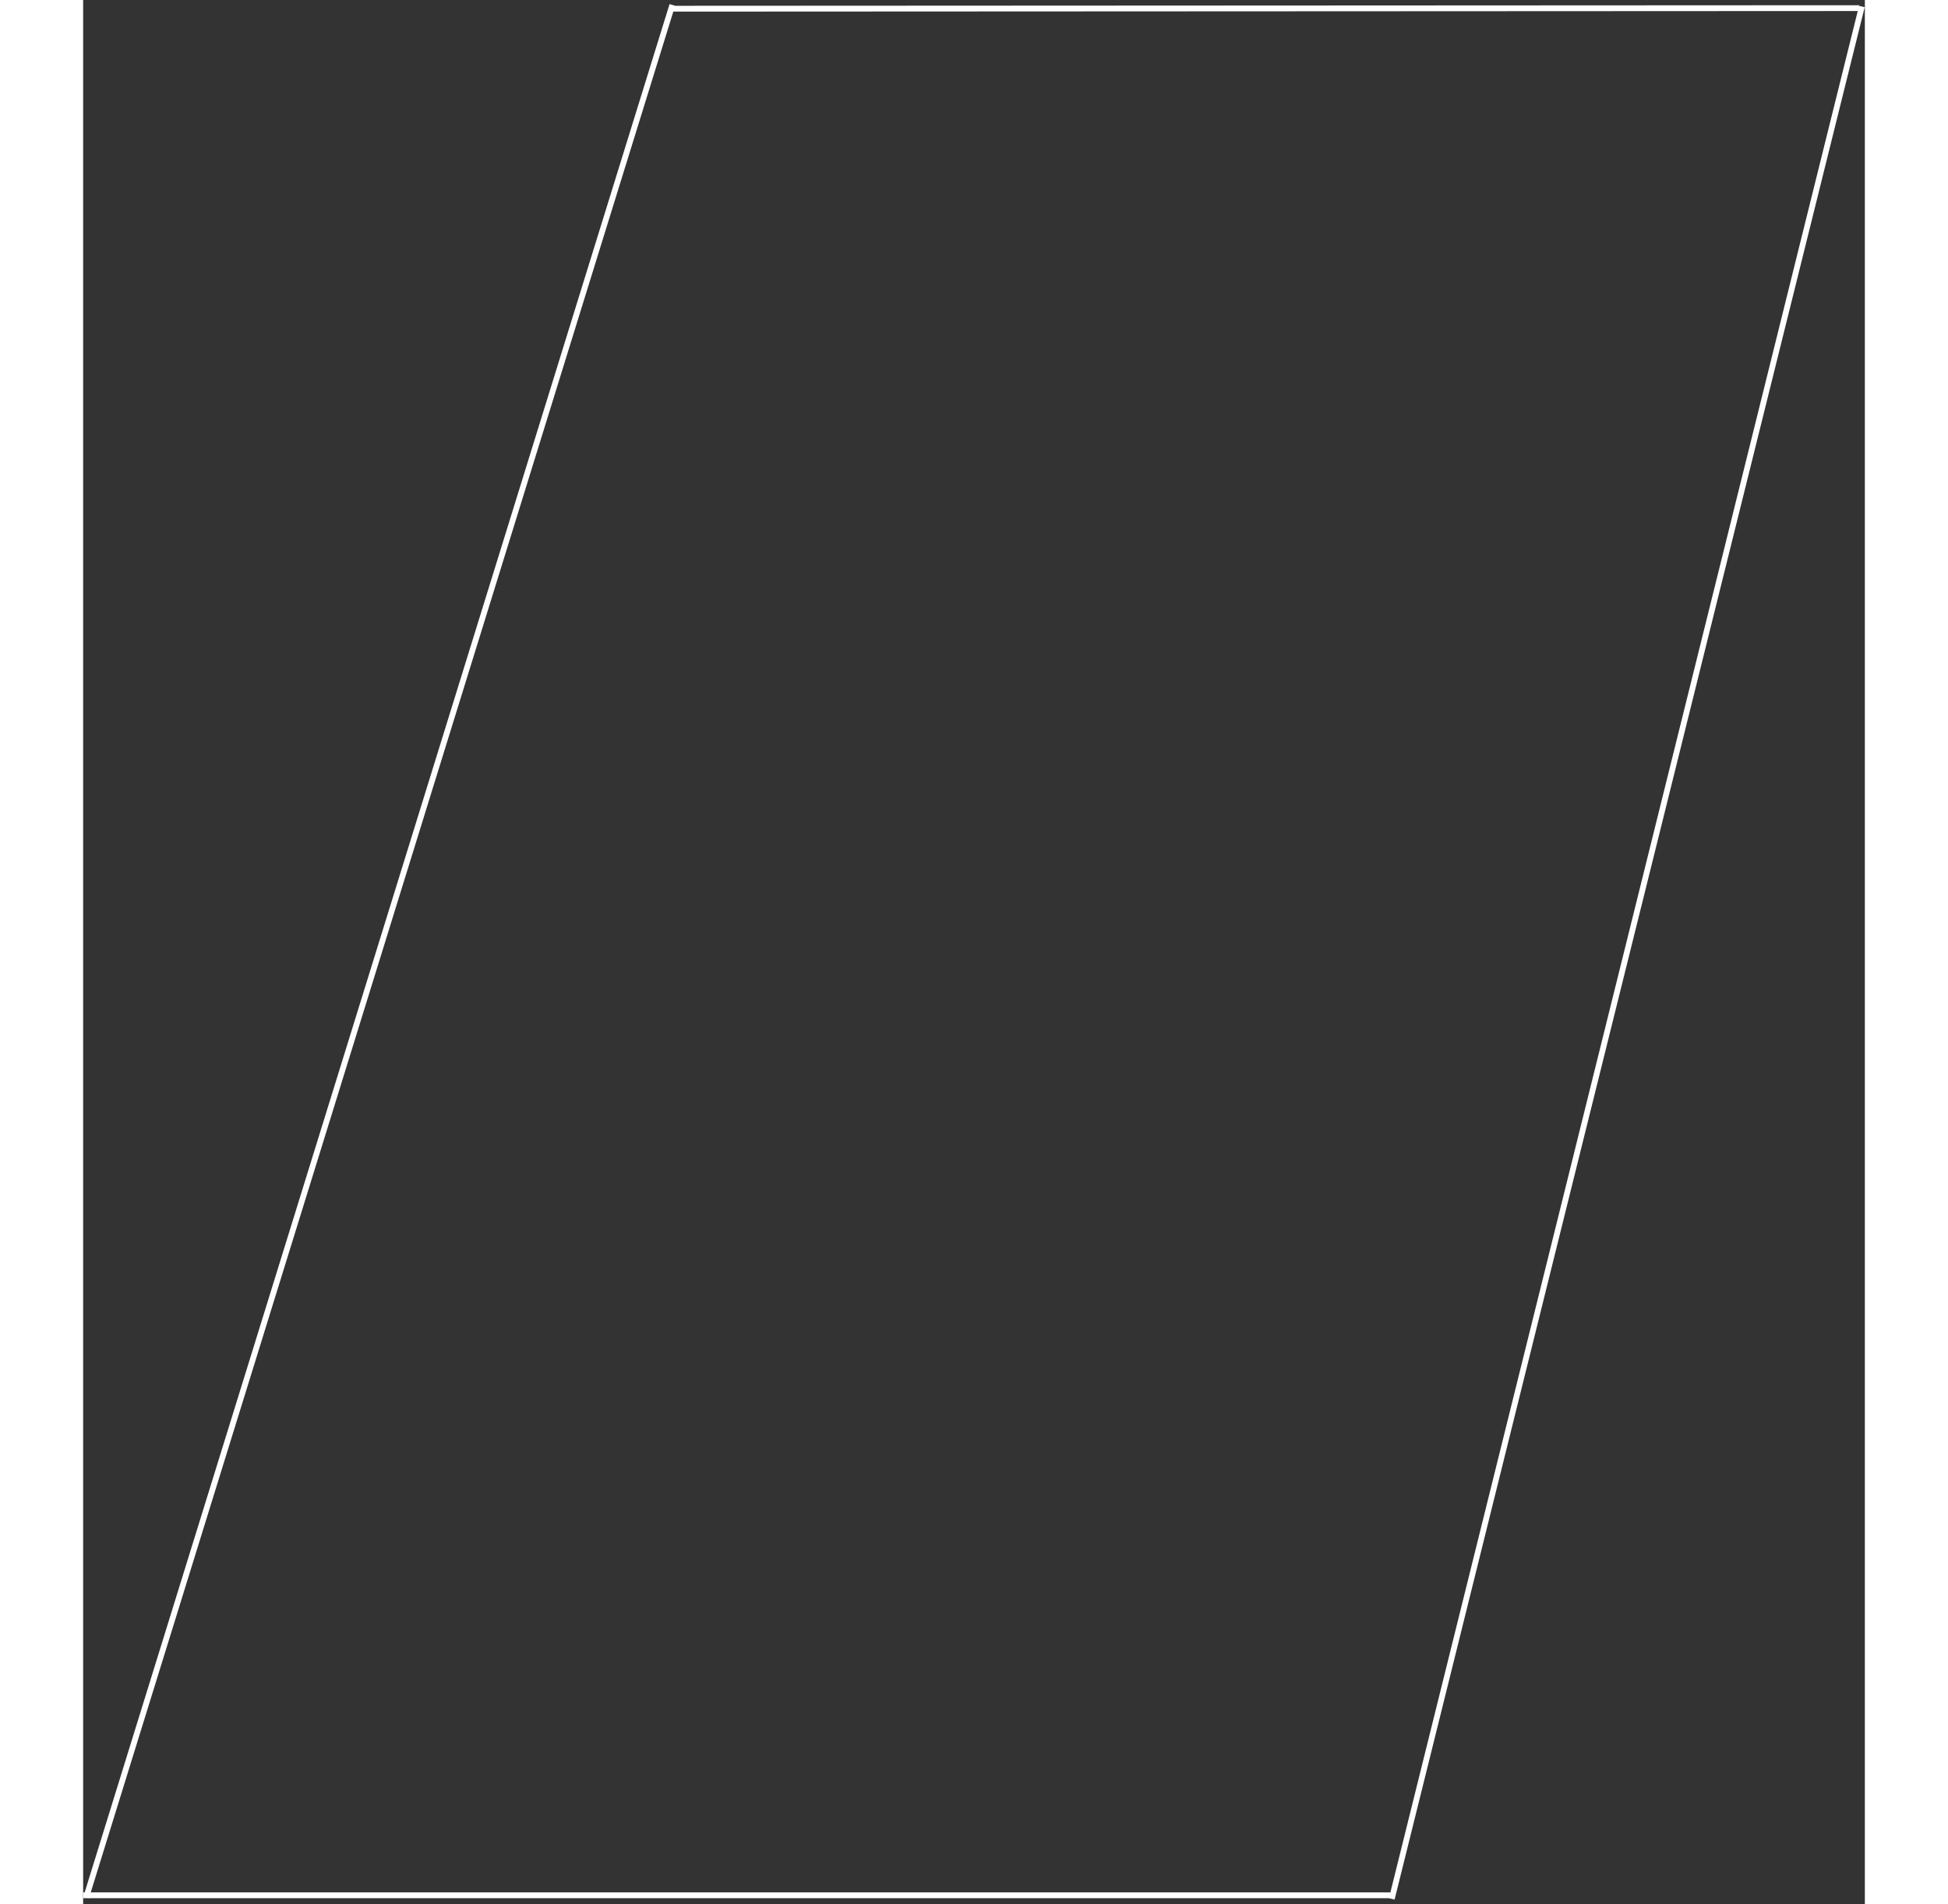 <svg width="307" height="300" viewBox="0 0 307 328" fill="none" xmlns="http://www.w3.org/2000/svg">
<rect x="0" y="0" width="307" height="328" fill="#333333" stroke="none"/>
<line x1="306.485" y1="1.121" x2="225.485" y2="327.121" stroke="white"/>
<line x1="101" y1="1.5" x2="306" y2="1.399" stroke="white"/>
<line x1="0.522" y1="326.852" x2="101.522" y2="0.852" stroke="white"/>
<line x1="226" y1="326.5" x2="-3.37584e-08" y2="326.5" stroke="white"/>
</svg>
